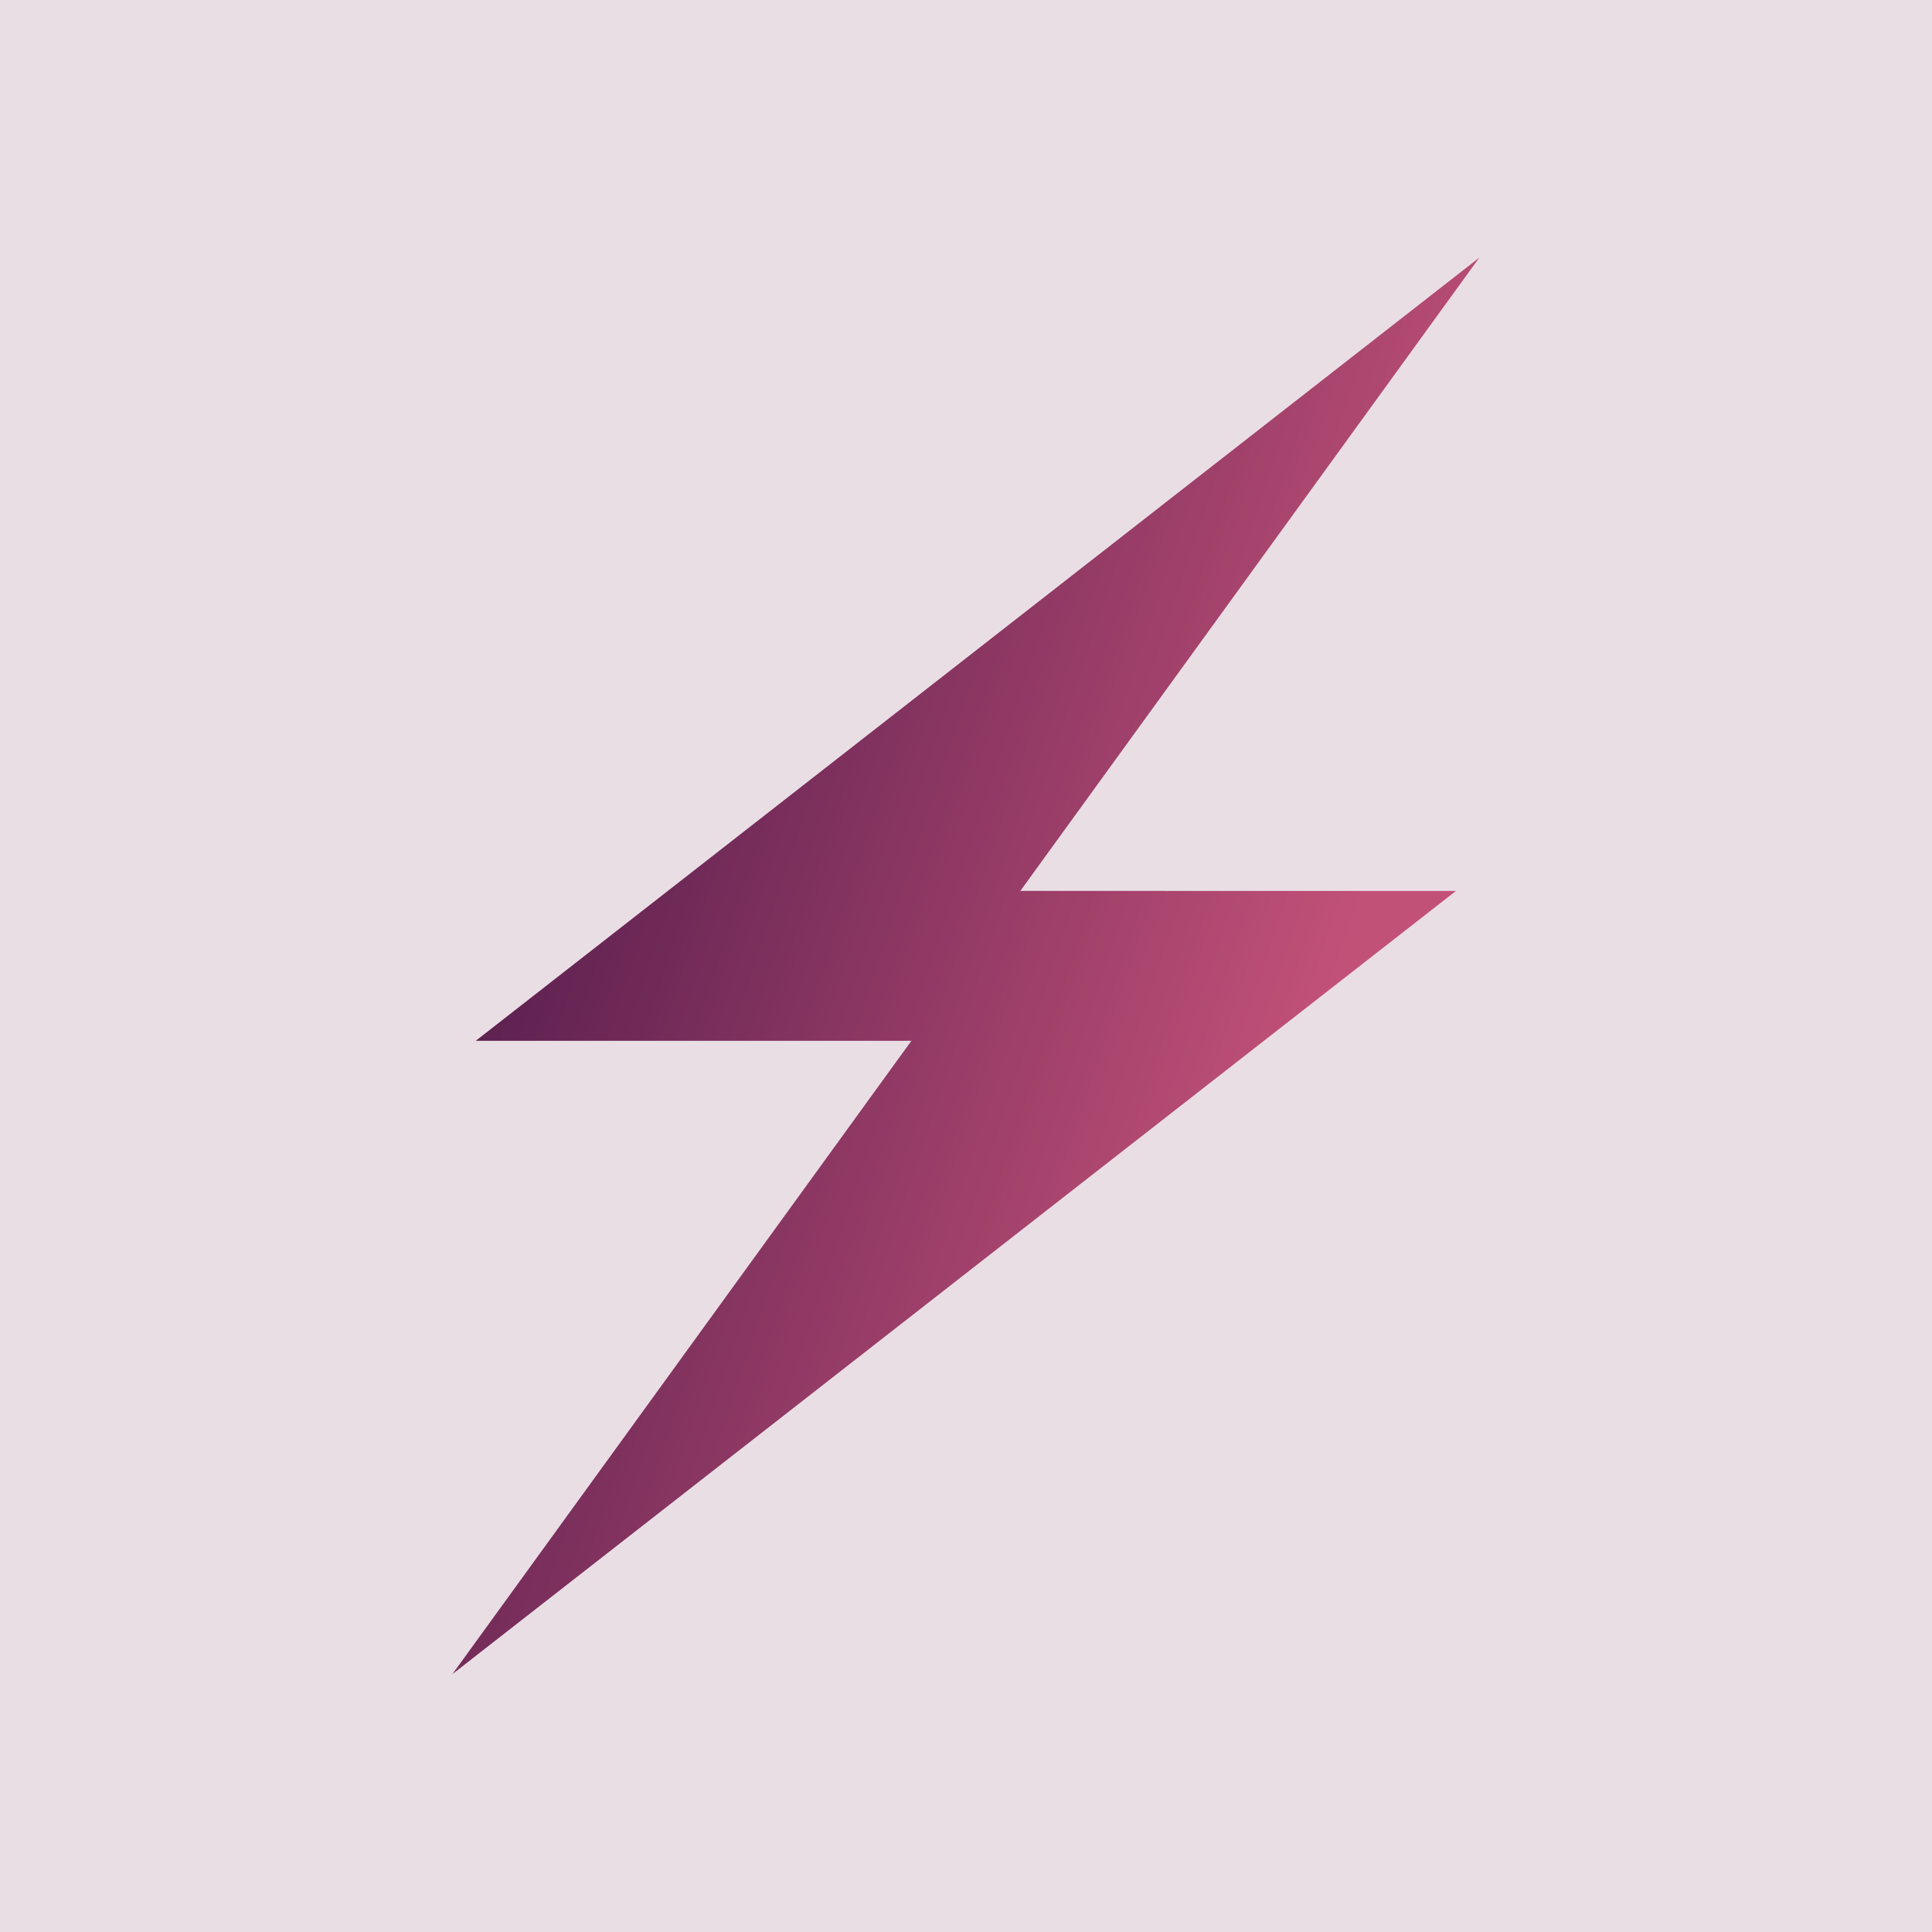 <svg data-v-fde0c5aa="" xmlns="http://www.w3.org/2000/svg" viewBox="0 0 300 300" class="icon"><!----><defs data-v-fde0c5aa=""><!----></defs><rect data-v-fde0c5aa="" fill="#EADEE5" x="0" y="0" width="300px" height="300px" class="logo-background-square"></rect><!----><defs data-v-fde0c5aa=""><linearGradient data-v-fde0c5aa="" gradientTransform="rotate(25)" id="4a4d0f2d-c138-4fa0-93c6-44aba215bc1b" x1="0%" y1="0%" x2="100%" y2="0%"><stop data-v-fde0c5aa="" offset="0%" stop-color="#3C1143" stop-opacity="1"></stop><stop data-v-fde0c5aa="" offset="100%" stop-color="#C25178" stop-opacity="1"></stop></linearGradient></defs><g data-v-fde0c5aa="" id="1fc21bee-308d-4387-8cfb-799533b35d0d" fill="url(#4a4d0f2d-c138-4fa0-93c6-44aba215bc1b)" stroke="none" transform="matrix(2.442,0,0,2.442,27.879,27.715)"><path d="M82.65 5.03l-.109.085-63.706 49.717h27.702L17.501 94.896l-.152.208.109-.085 63.708-49.718H53.464L82.5 5.239z"></path></g><!----></svg>